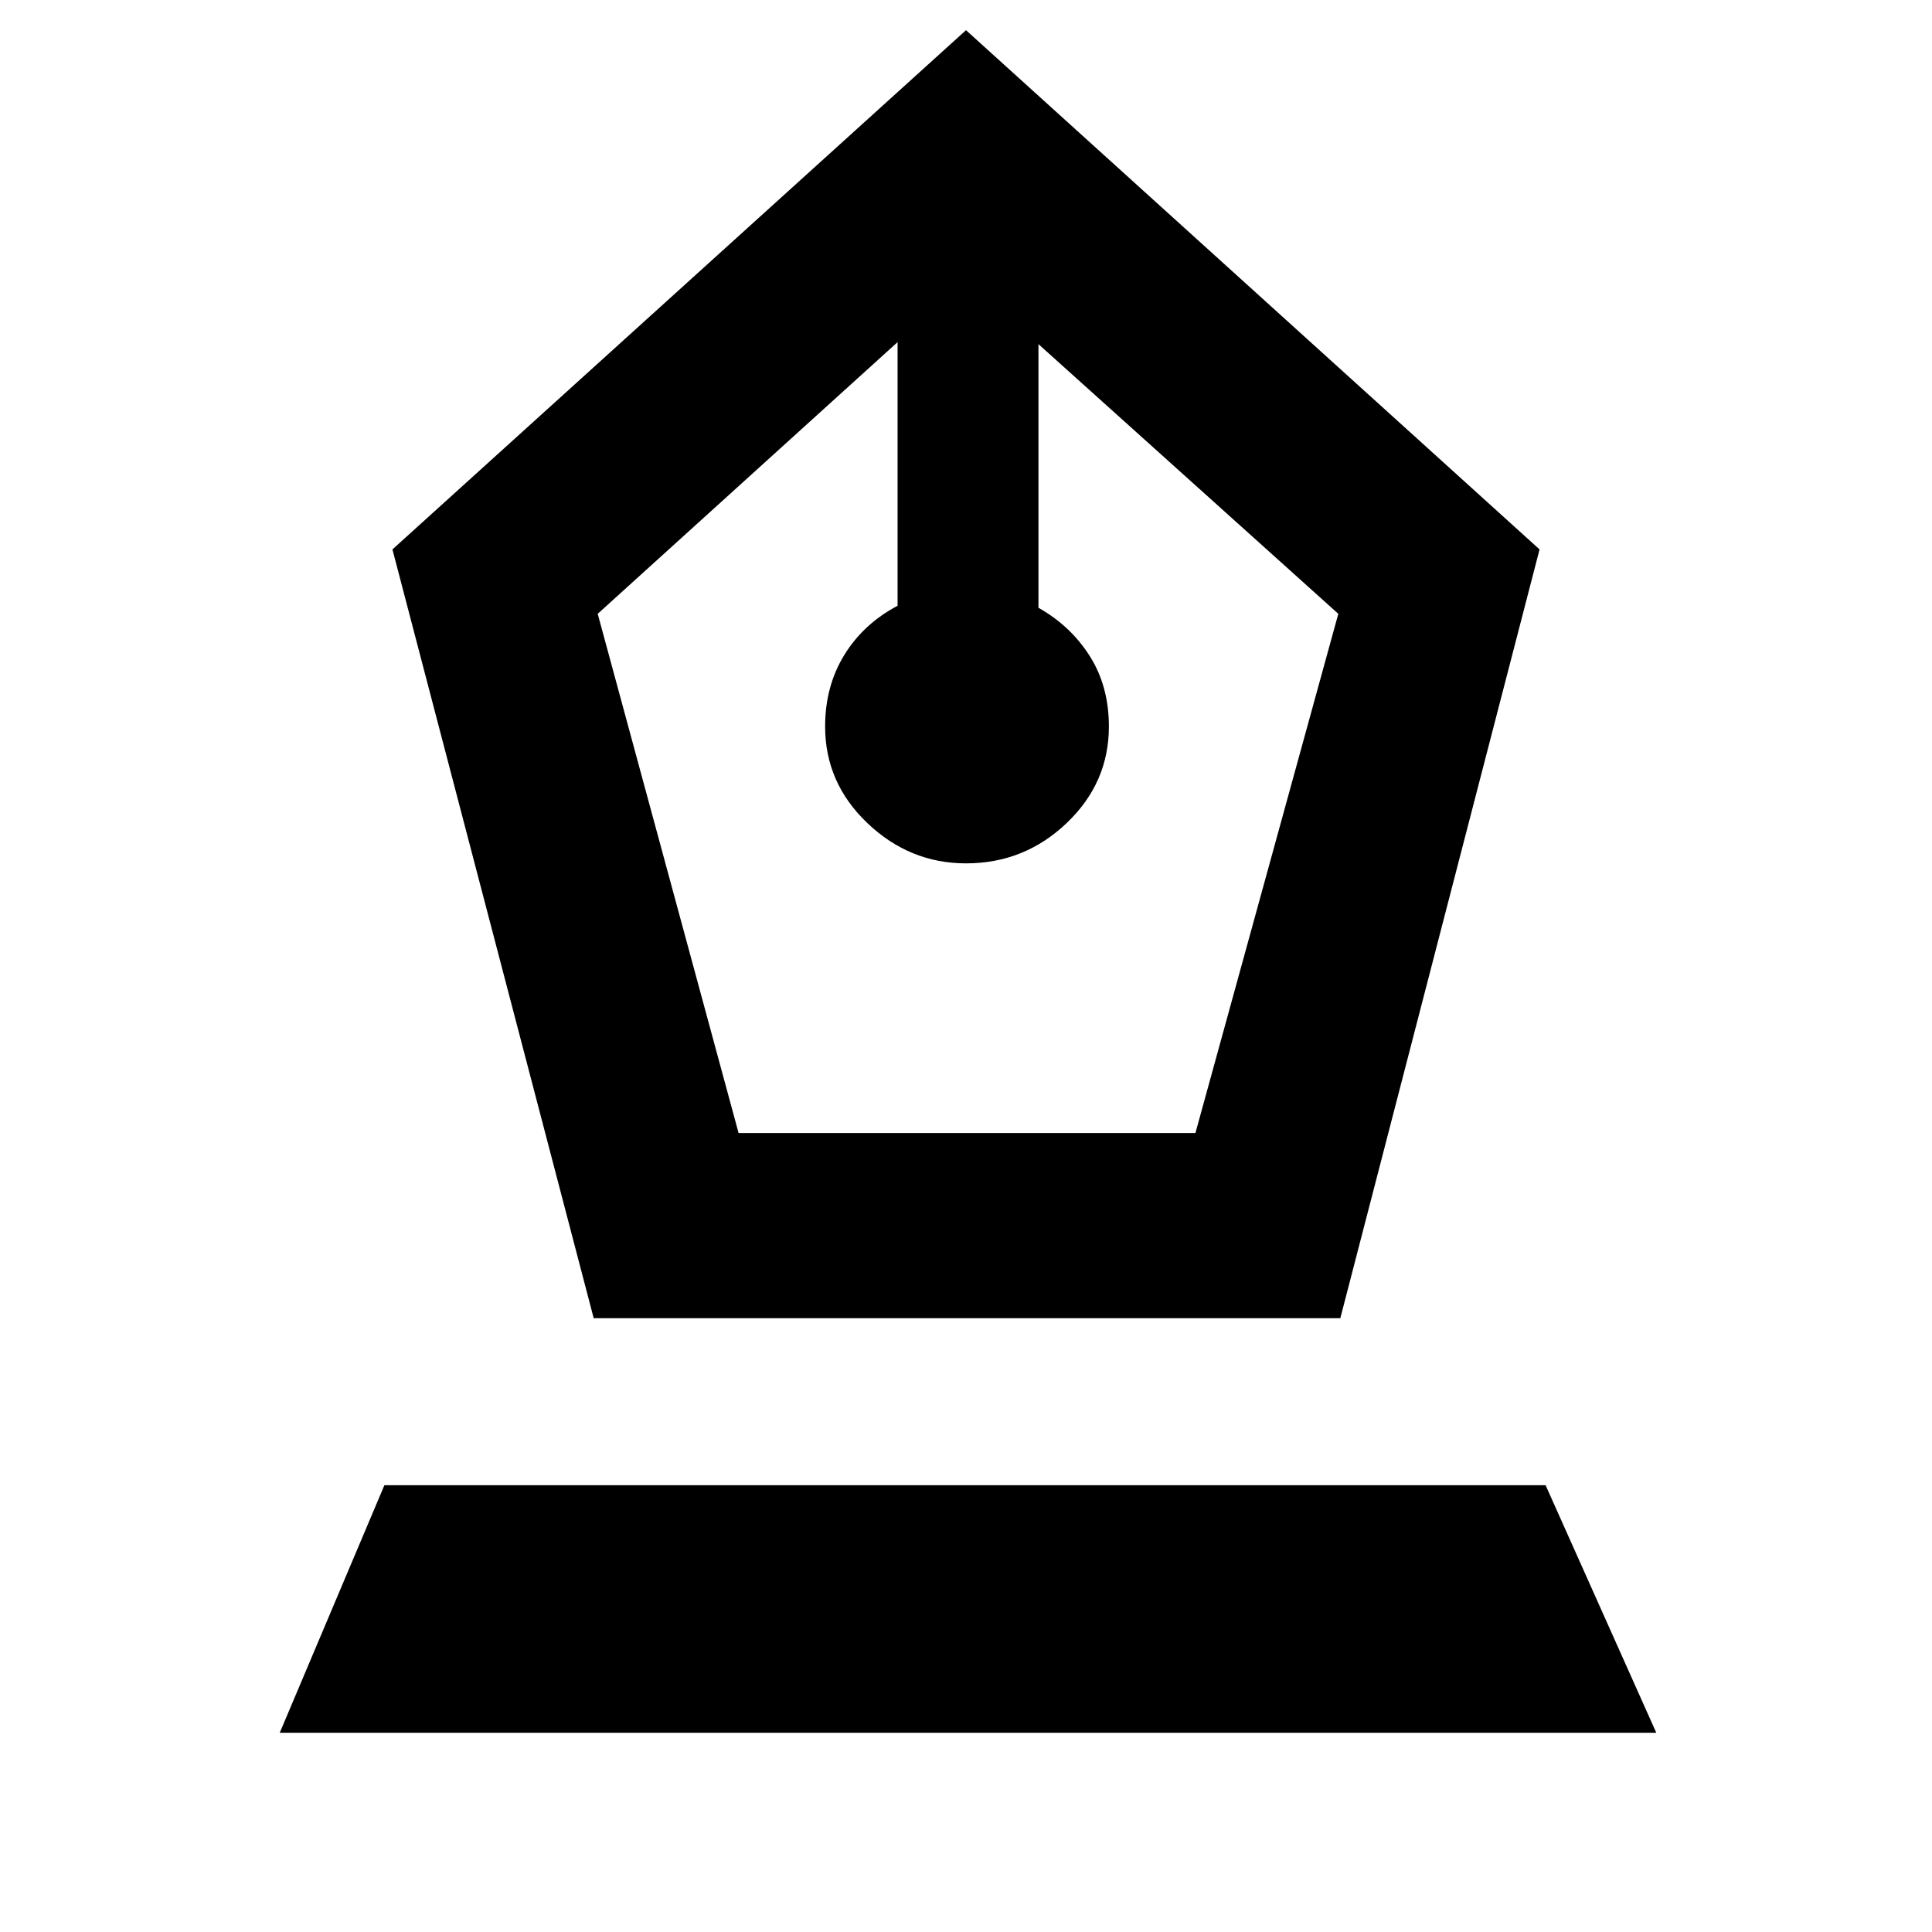 <svg xmlns="http://www.w3.org/2000/svg" height="48" viewBox="0 -960 960 960" width="48"><path d="M295-305 195-687l285-258 285 258-99 382H295Zm72-92h227l71-258-149-134v131q16 9 25.5 24t9.5 35q0 28-21 48t-50 20q-28 0-49-20t-21-48q0-20 9.5-35.5T446-659v-131L297-655l70 258ZM139-99l52-123h577l55 123H139Z"/></svg>